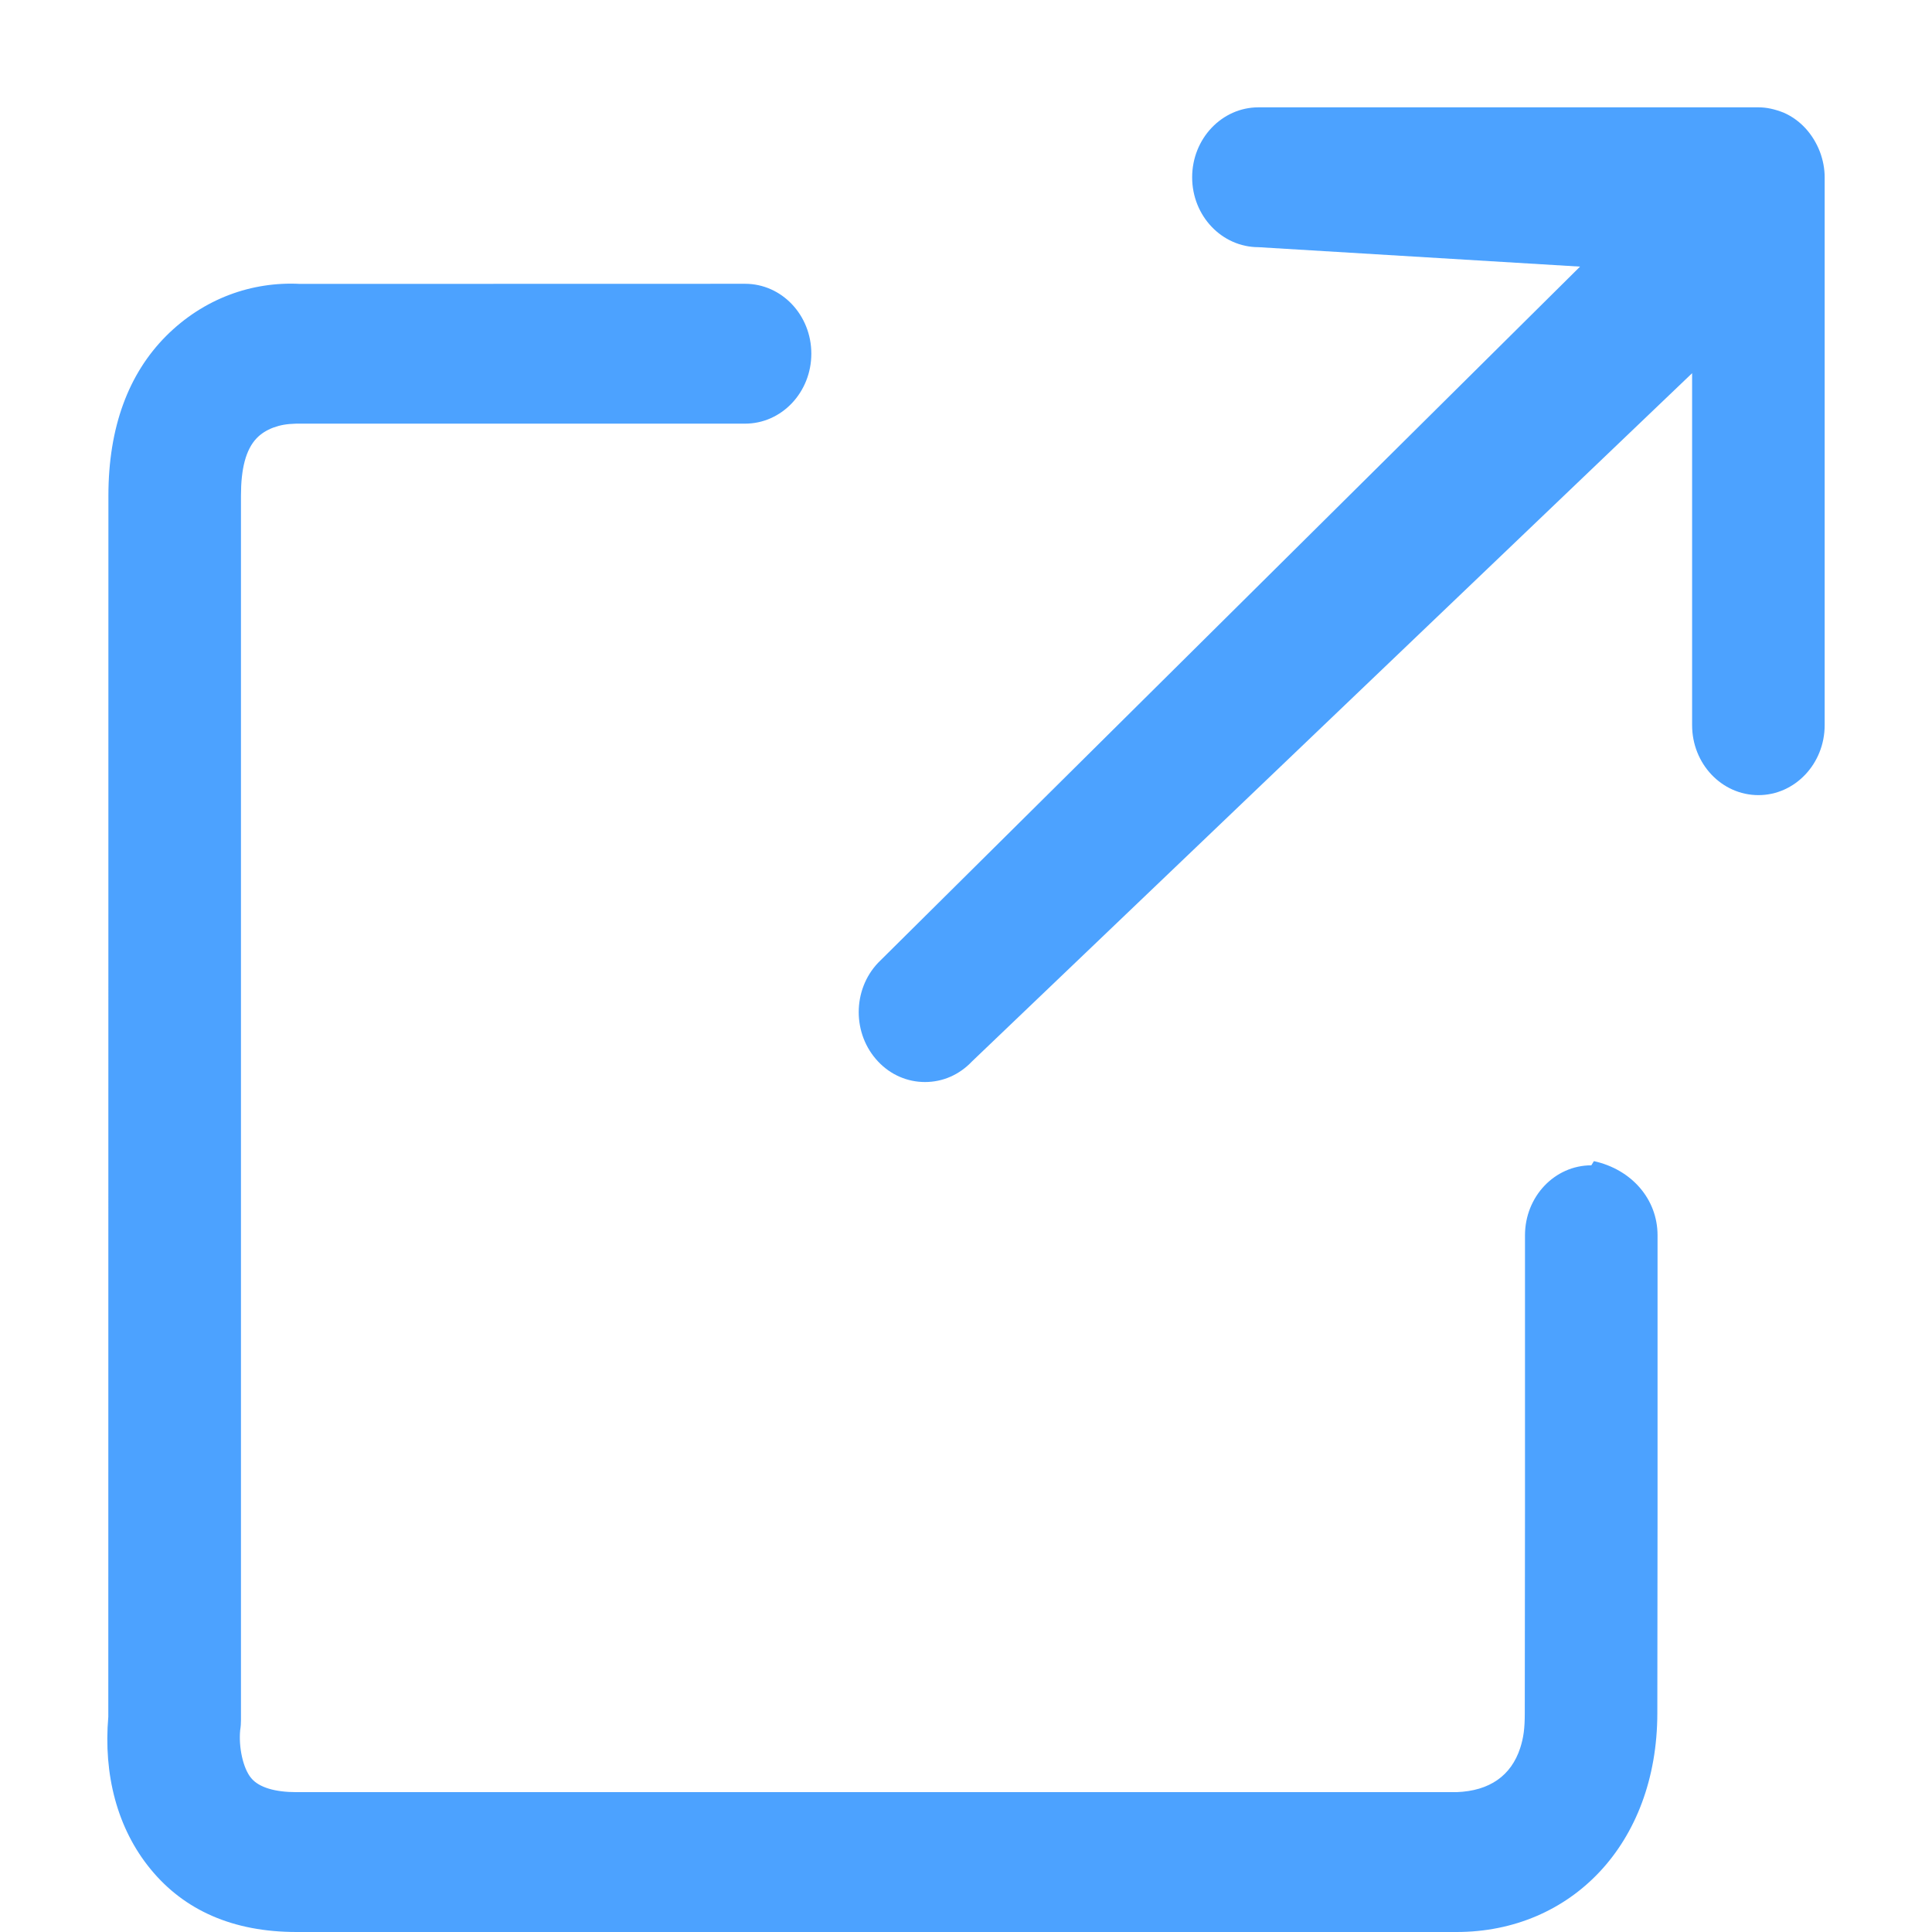 <?xml version="1.0" encoding="UTF-8"?>
<svg width="18px" height="18px" viewBox="0 0 18 18" version="1.1" xmlns="http://www.w3.org/2000/svg" xmlns:xlink="http://www.w3.org/1999/xlink">
    <!-- Generator: Sketch 56.3 (81716) - https://sketch.com -->
    <title>分享</title>
    <desc>Created with Sketch.</desc>
    <g id="页面1" stroke="none" stroke-width="1" fill="none" fill-rule="evenodd">
        <g id="首页-copy-13备份-70" transform="translate(-886, -418)" fill="#4CA2FF" fill-rule="nonzero">
            <g id="编组-6" transform="translate(886, 418)">
                <path d="M16.383,1 L11.725,1 C11.384,1 11.107,1.292 11.107,1.652 C11.107,2.012 11.384,2.303 11.726,2.303 L14.721,2.484 L8.182,8.969 C7.94,9.223 7.94,9.636 8.182,9.891 C8.298,10.014 8.454,10.081 8.618,10.081 C8.783,10.081 8.938,10.014 9.057,9.888 L15.765,3.477 L15.765,6.756 C15.765,7.116 16.041,7.408 16.383,7.408 C16.723,7.408 17,7.116 17,6.756 L17,1.652 C17,1.572 16.985,1.493 16.956,1.415 C16.891,1.246 16.771,1.117 16.619,1.05 C16.533,1.016 16.458,1 16.383,1 Z M14.826,10.857 C14.484,10.857 14.208,11.149 14.208,11.509 C14.208,12.386 14.208,13.243 14.208,14.079 C14.207,14.888 14.207,15.521 14.206,15.961 C14.206,16.103 14.195,16.188 14.163,16.287 C14.079,16.543 13.879,16.686 13.57,16.697 L2.762,16.697 C2.563,16.697 2.414,16.654 2.341,16.567 C2.263,16.475 2.222,16.274 2.238,16.117 C2.243,16.087 2.245,16.056 2.245,16.025 L2.245,4.619 C2.245,4.369 2.289,4.19 2.391,4.083 C2.432,4.04 2.485,4.007 2.546,3.984 C2.616,3.959 2.668,3.95 2.76,3.947 L6.942,3.947 C7.283,3.947 7.559,3.655 7.559,3.295 C7.559,2.935 7.283,2.644 6.942,2.644 L2.795,2.645 C2.349,2.622 1.899,2.779 1.547,3.131 C1.198,3.482 1.01,3.978 1.01,4.619 L1.009,15.995 C0.963,16.53 1.09,17.035 1.405,17.417 C1.717,17.796 2.168,18 2.762,18 L13.571,18 C14.635,18 15.439,17.182 15.441,15.963 C15.442,15.523 15.442,14.889 15.443,14.079 C15.443,13.318 15.443,12.714 15.443,11.509 C15.443,11.172 15.201,10.895 14.85,10.818 L14.826,10.857 Z" id="Combined-Shape"></path>
            </g>
        </g>
    </g>
</svg>